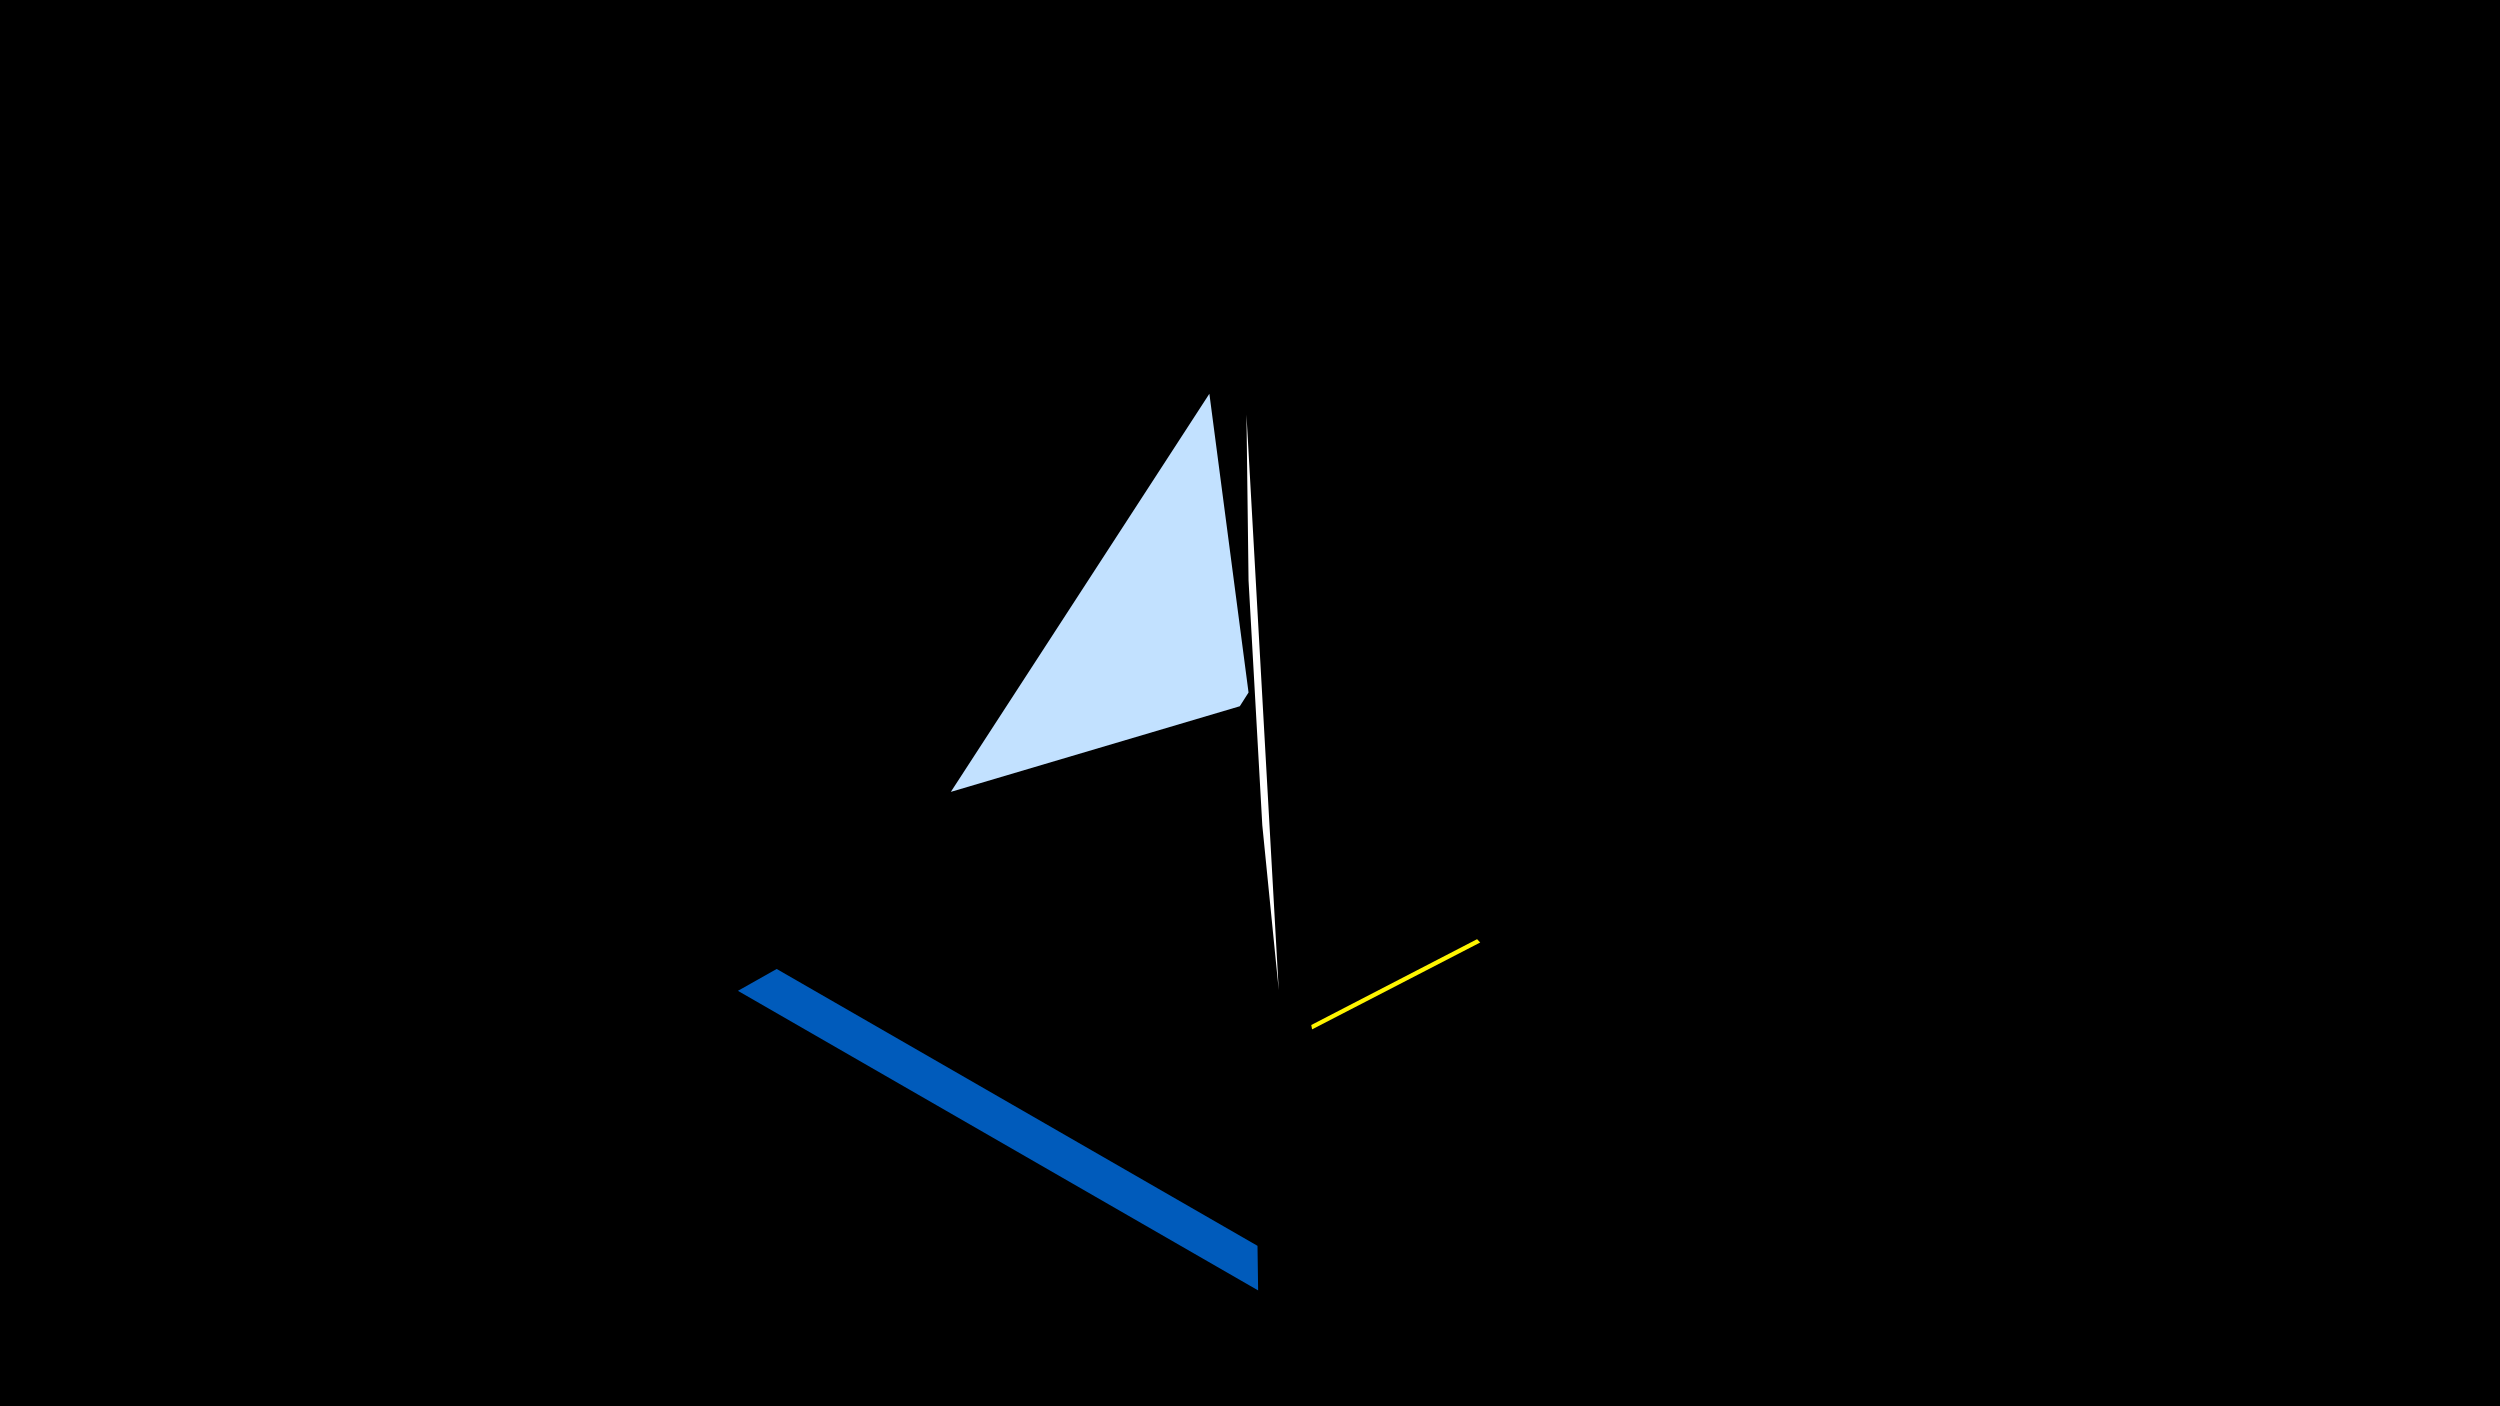 <svg width="1200" height="675" viewBox="-500 -500 1200 675" xmlns="http://www.w3.org/2000/svg"><title>19552</title><path d="M-500-500h1200v675h-1200z" fill="#000"/><path d="M210.5-47.6l-80.7 41.7-0.4-2.1 79.6-41.2z" fill="#fff500"/><path d="M98.3-301l15.5 276.3-7.9-79.2-6.6-117.5z" fill="#fff"/><path d="M80.5-311l-124.1 191.1 138.7-41.1 4.2-6.6z" fill="#c2e1ff"/><path d="M103.9 119.4l-249.7-143.8 18.6-10.5 230.8 132.9z" fill="#005bbb"/></svg>